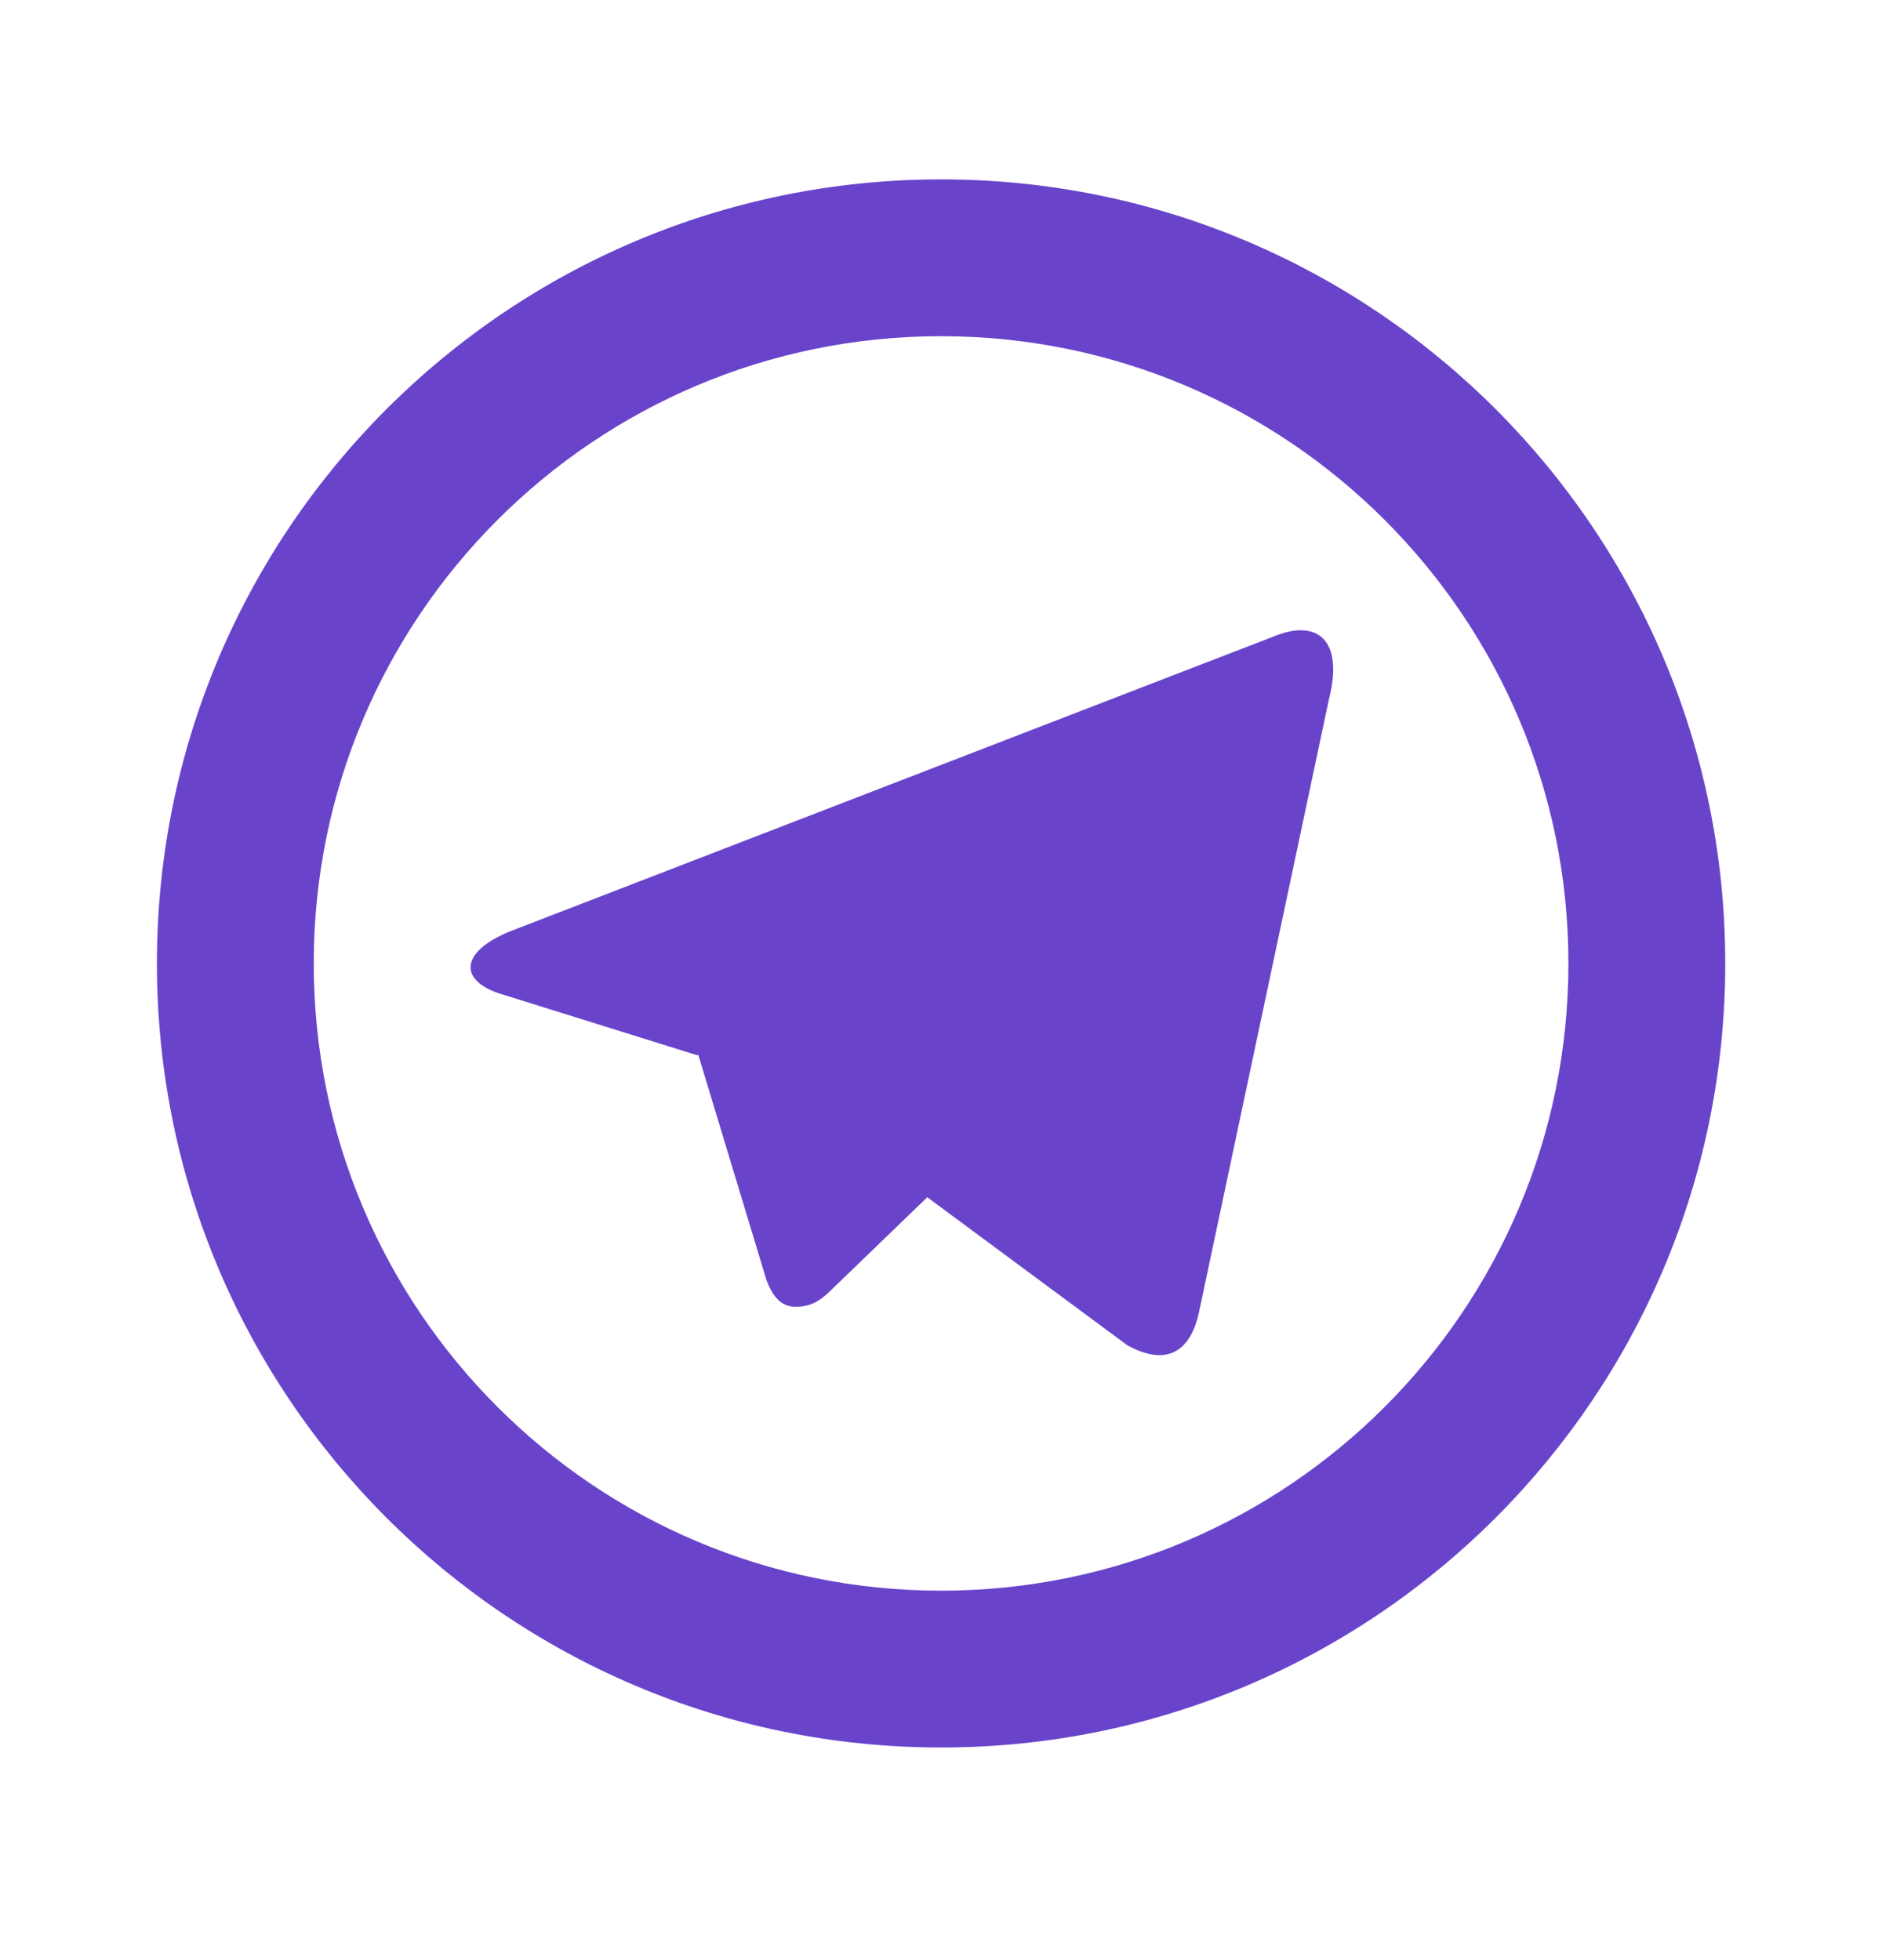 <svg width="24" height="25" viewBox="0 0 24 25" fill="none" xmlns="http://www.w3.org/2000/svg">
<path d="M12.001 20.288C16.419 20.288 20.001 16.706 20.001 12.288C20.001 7.87 16.419 4.288 12.001 4.288C7.583 4.288 4.001 7.87 4.001 12.288C4.001 16.706 7.583 20.288 12.001 20.288ZM12.001 22.288C6.478 22.288 2.001 17.811 2.001 12.288C2.001 6.765 6.478 2.288 12.001 2.288C17.524 2.288 22.001 6.765 22.001 12.288C22.001 17.811 17.524 22.288 12.001 22.288ZM8.891 13.459L6.393 12.679C5.853 12.514 5.85 12.142 6.514 11.875L16.247 8.116C16.811 7.885 17.133 8.177 16.95 8.905L15.292 16.726C15.176 17.282 14.841 17.415 14.376 17.158L11.825 15.27L10.636 16.418C10.514 16.536 10.415 16.637 10.227 16.662C10.04 16.688 9.886 16.632 9.773 16.322L8.904 13.451L8.891 13.459Z" fill="#6944CB"/>
</svg>
